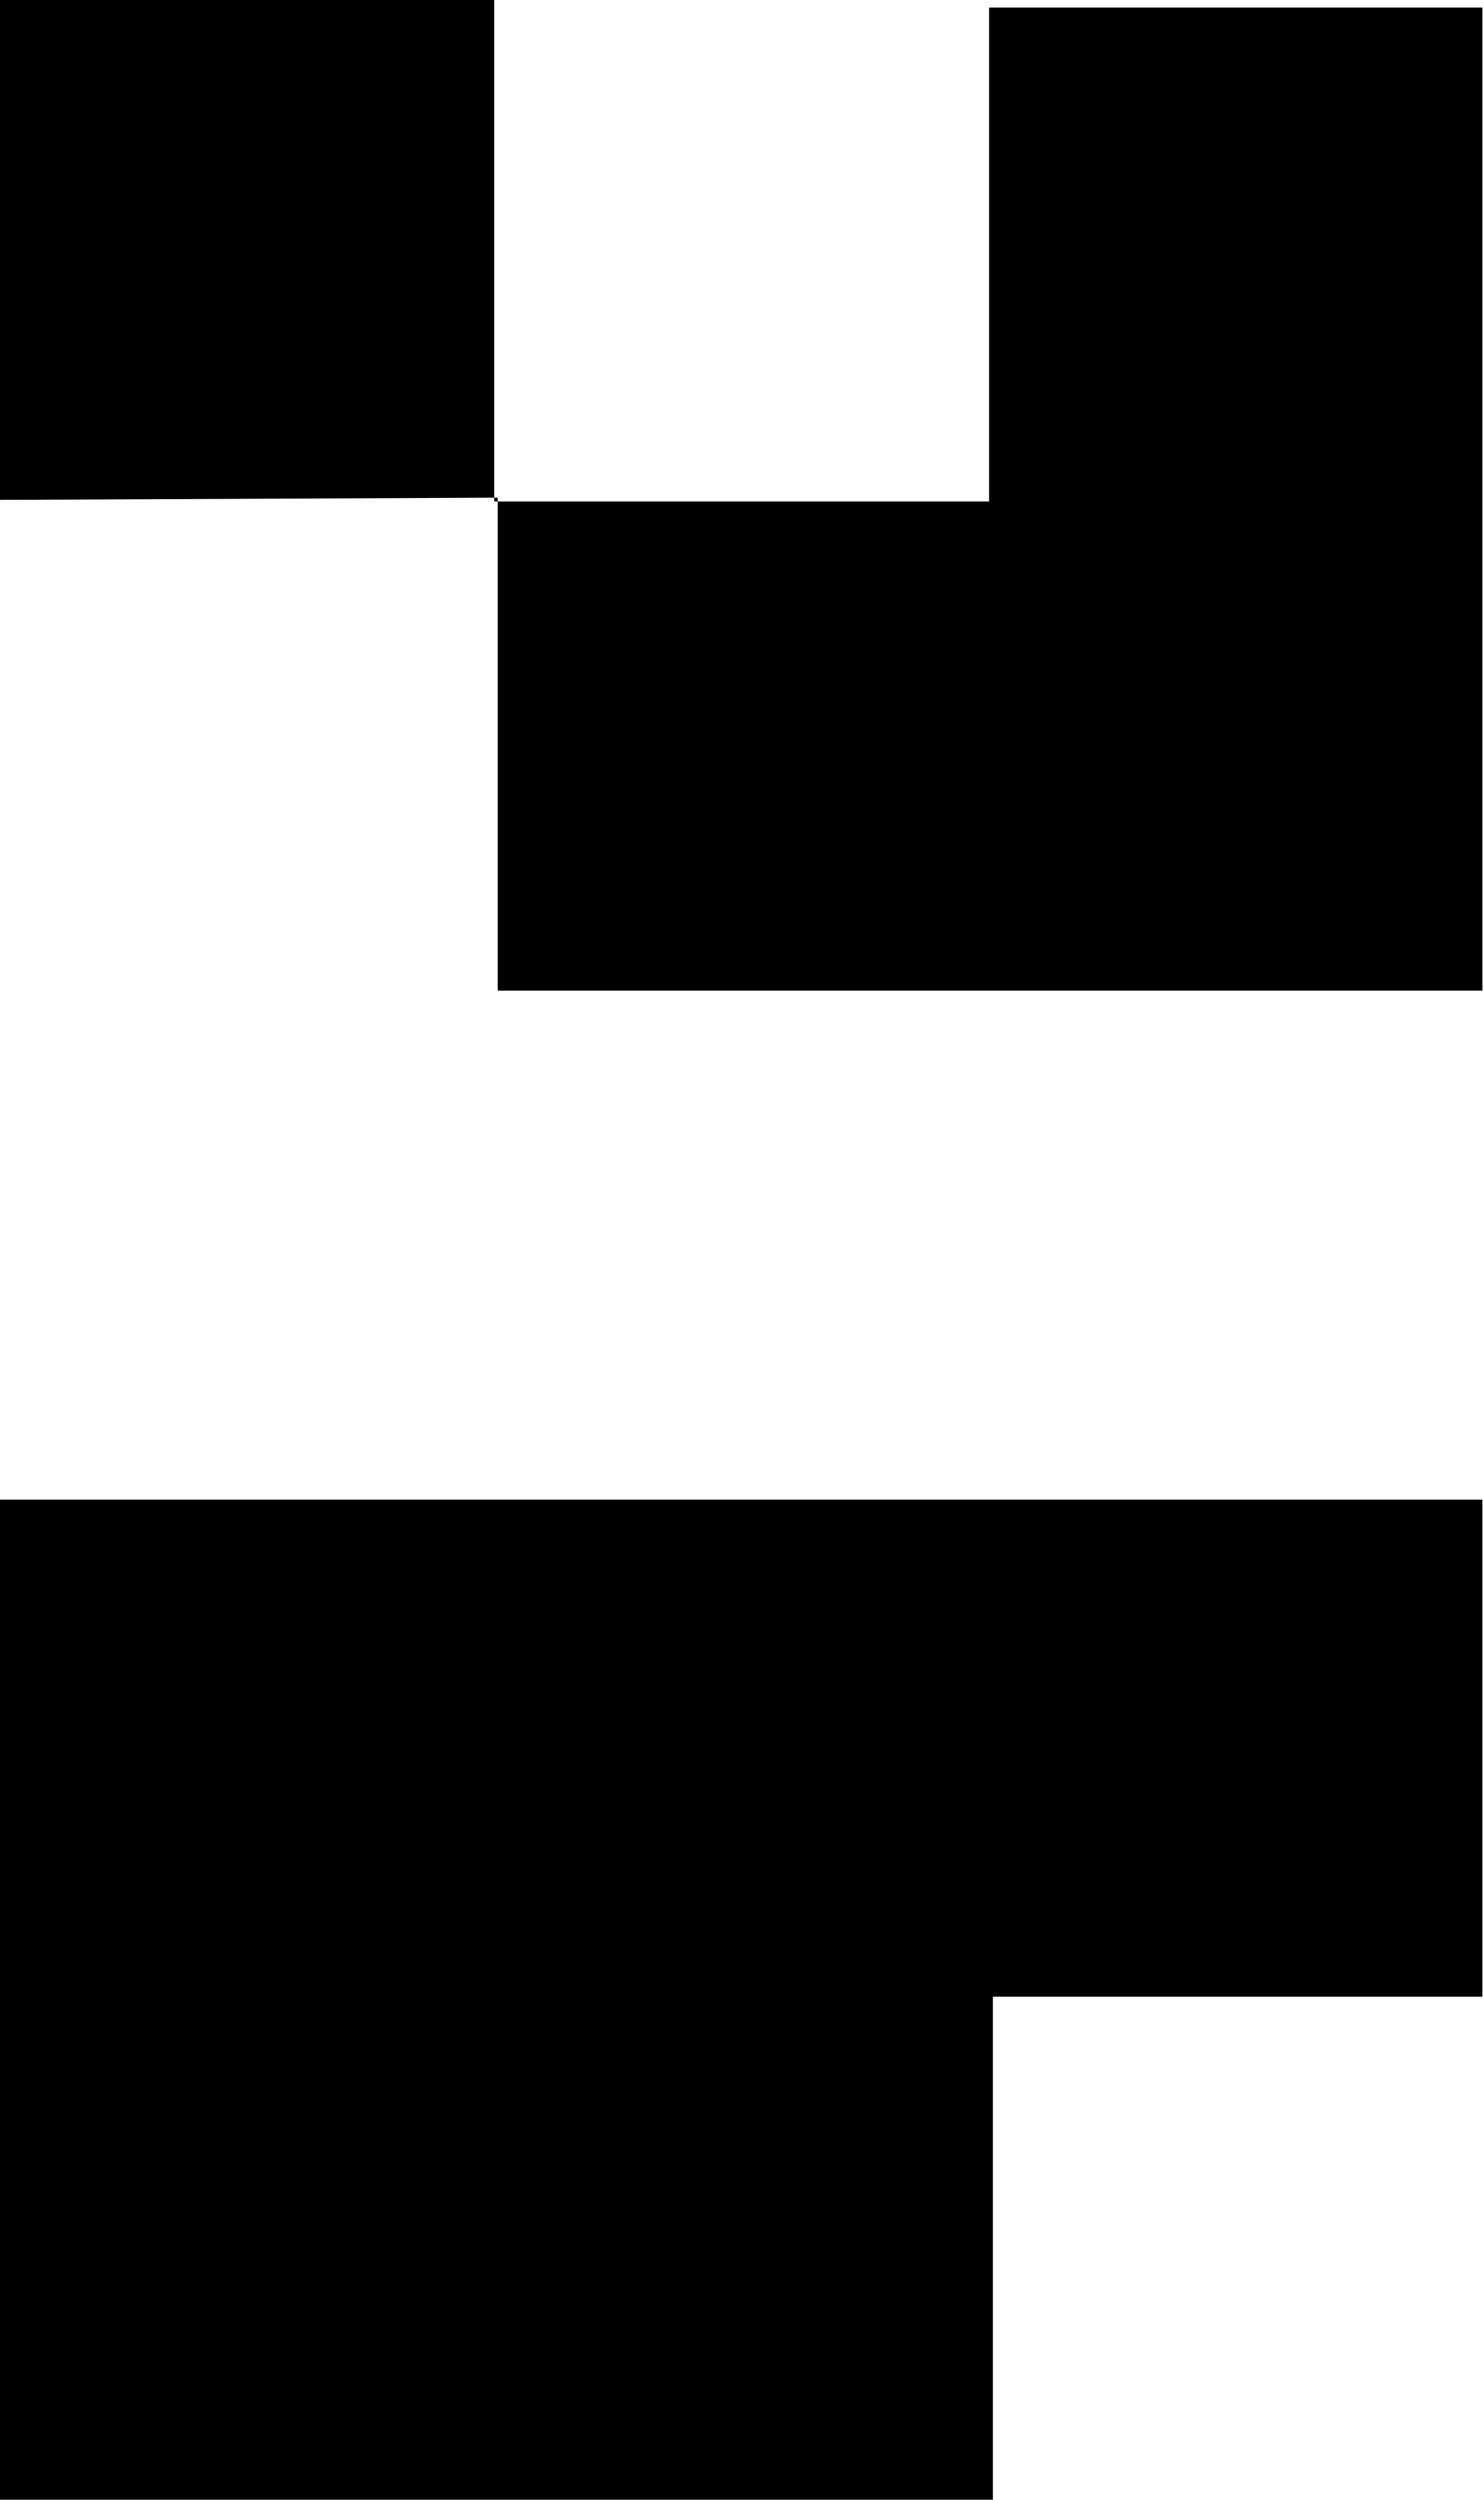 <svg xmlns="http://www.w3.org/2000/svg" viewBox="0 0 47.02 79.21"><g id="Ebene_2" data-name="Ebene 2"><g id="uppercaseRegular"><g id="J"><path d="M0,47.52H47V63.27H31.48V79.21H0Z"/><path d="M15.78,15.77,0,15.84V0H15.67V15.89Z"/><path d="M15.67,15.89H31.36V.24H47V31.39H15.78V15.77Z"/></g></g></g></svg>